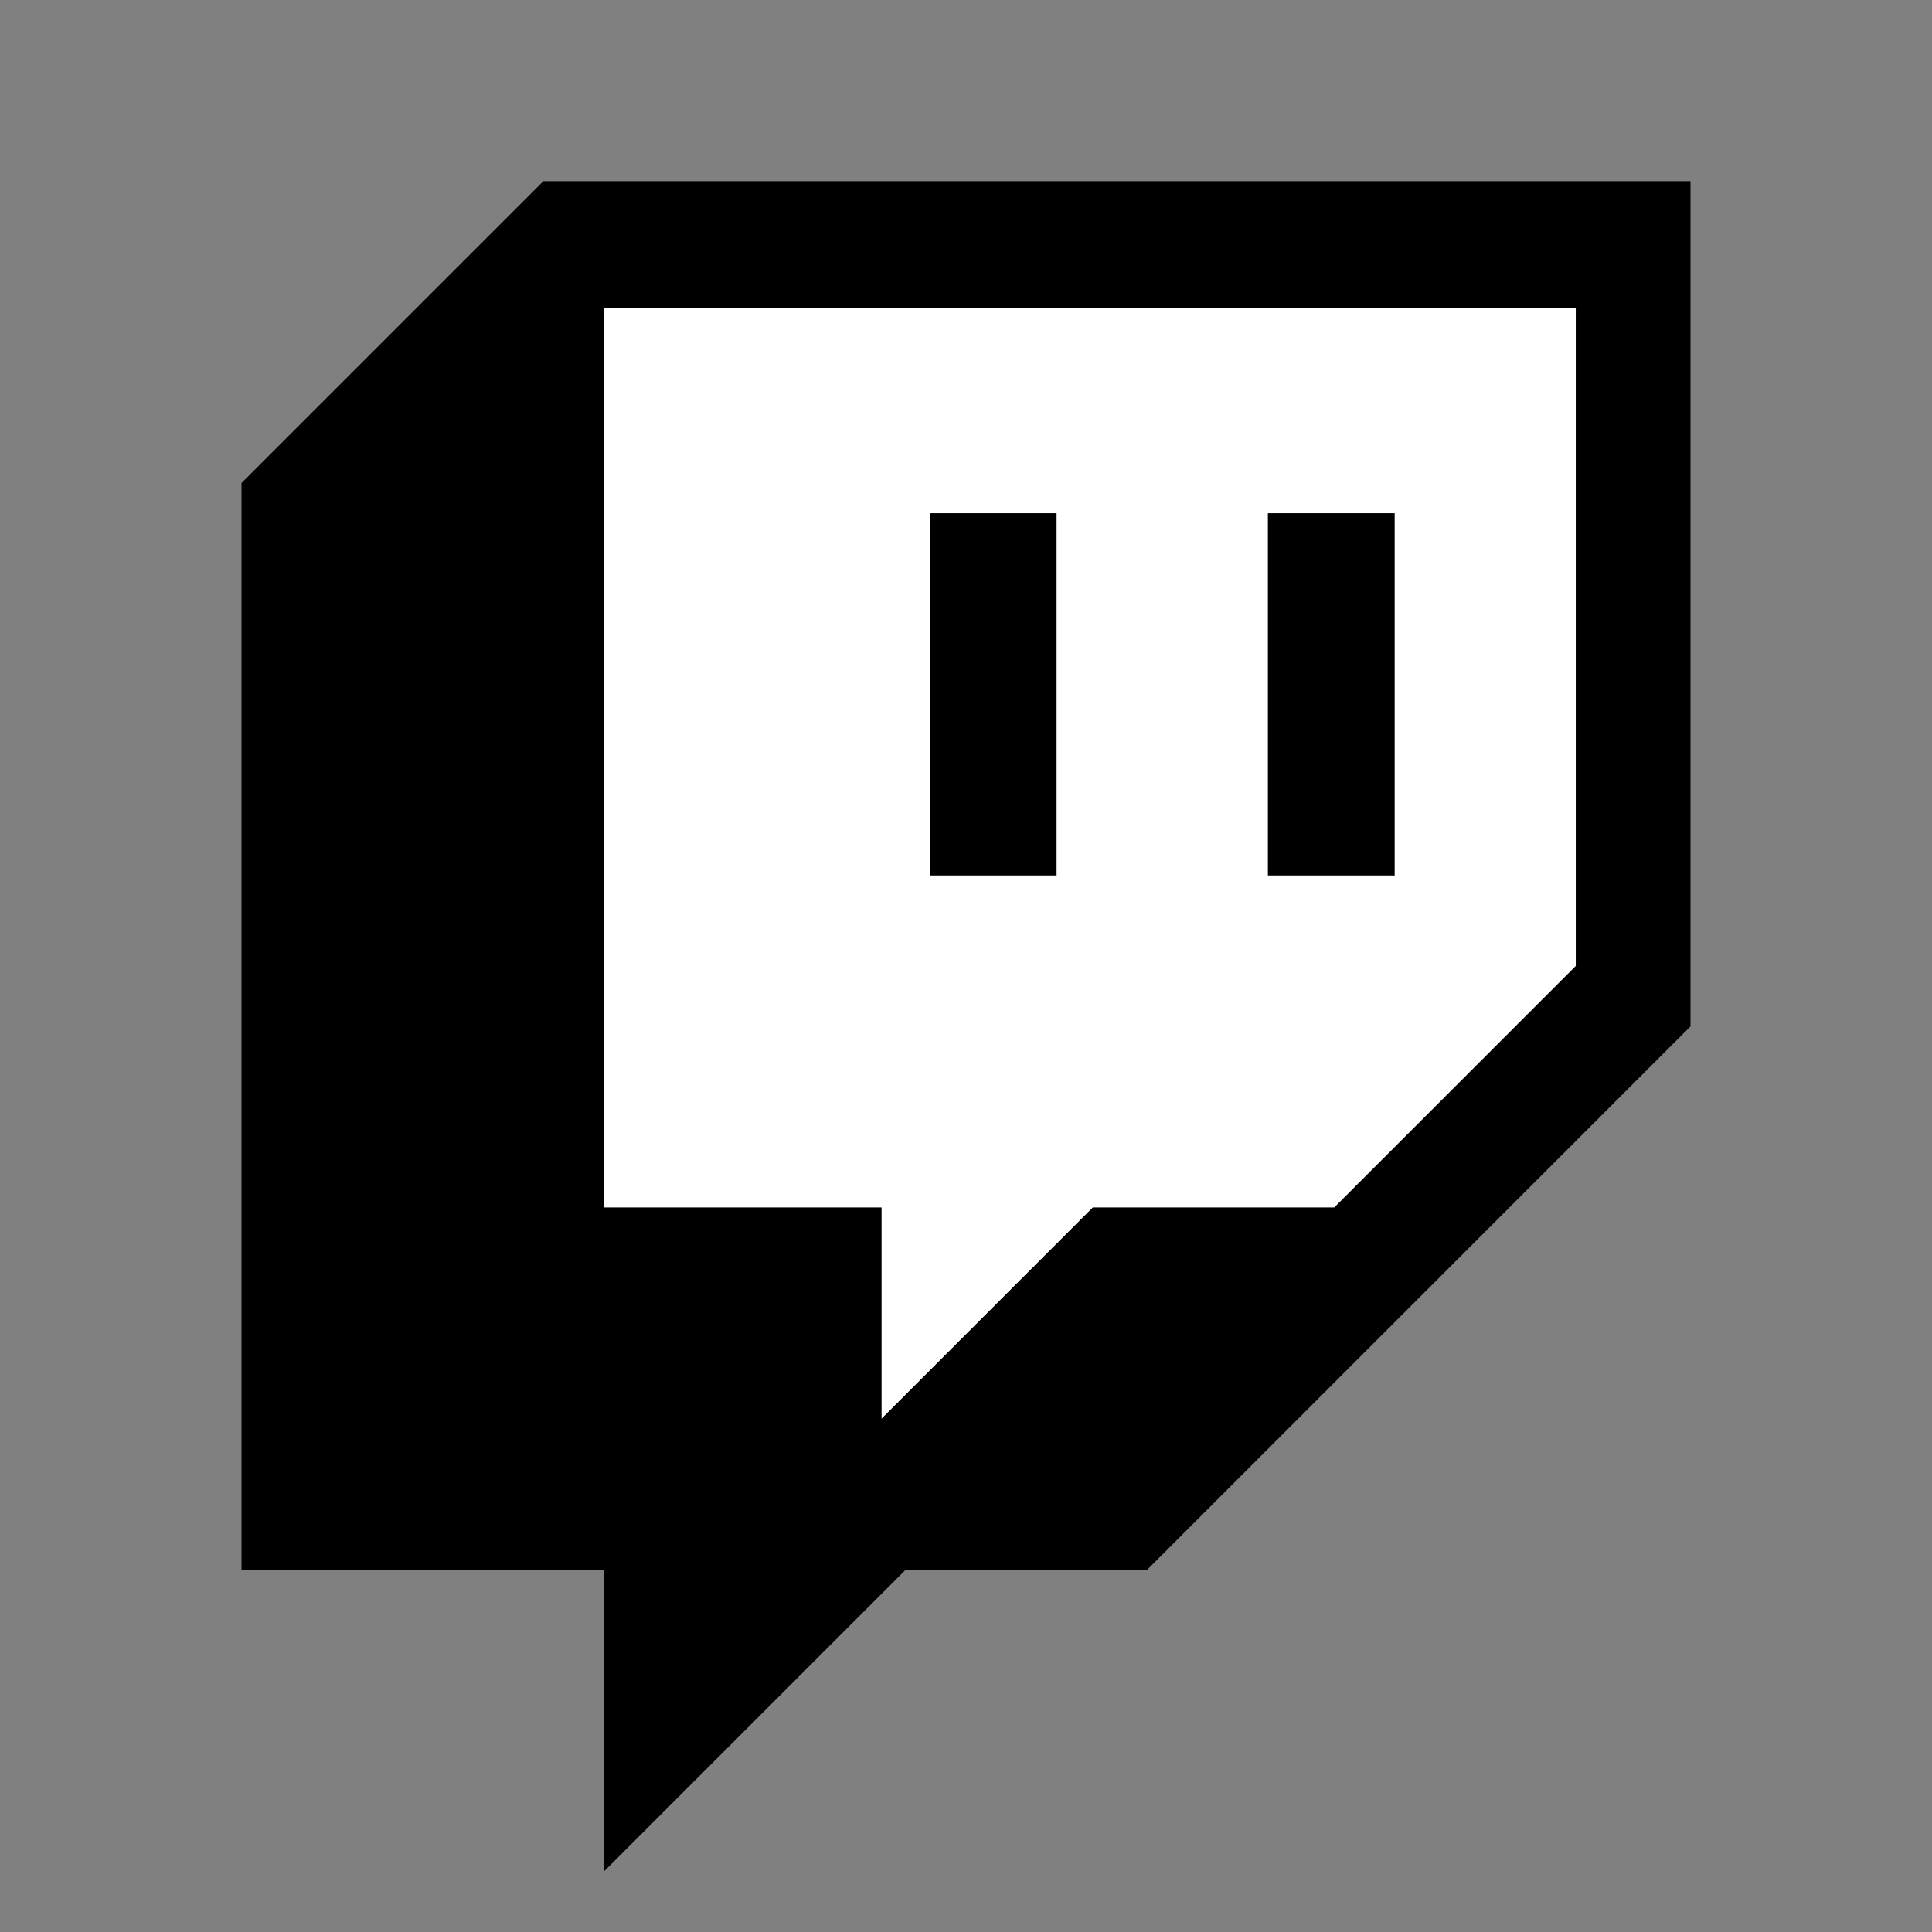 <?xml version="1.0" encoding="utf-8"?>
<!-- Generator: Adobe Illustrator 26.2.1, SVG Export Plug-In . SVG Version: 6.00 Build 0)  -->
<svg version="1.1" id="icon-twitch" xmlns="http://www.w3.org/2000/svg" xmlns:xlink="http://www.w3.org/1999/xlink" x="0px"
	 y="0px" viewBox="0 0 32 32" style="enable-background:new 0 0 32 32;" xml:space="preserve">
<rect x="0" y="0" width="32" height="32" fill="#808080" stroke="none"/>
<style type="text/css">
	.st0{fill:#FFFFFF;}
</style>
<g>
	<path class="st0" d="M26.1,16l-4,4h-4l-3.5,3.5v-3.5H10V5.1h16.1V16z"/>
	<path d="M9,3L4,8v18h6v5l5-5h4l9-9V3H9z M26.1,16l-4,4h-4l-3.5,3.5v-3.5H10V5.1h16.1V16z M23.1,14.5h-2.1v-6h2.1V14.5z M17.5,14.5
		h-2.1v-6h2.1V14.5z"/>
</g>
</svg>
